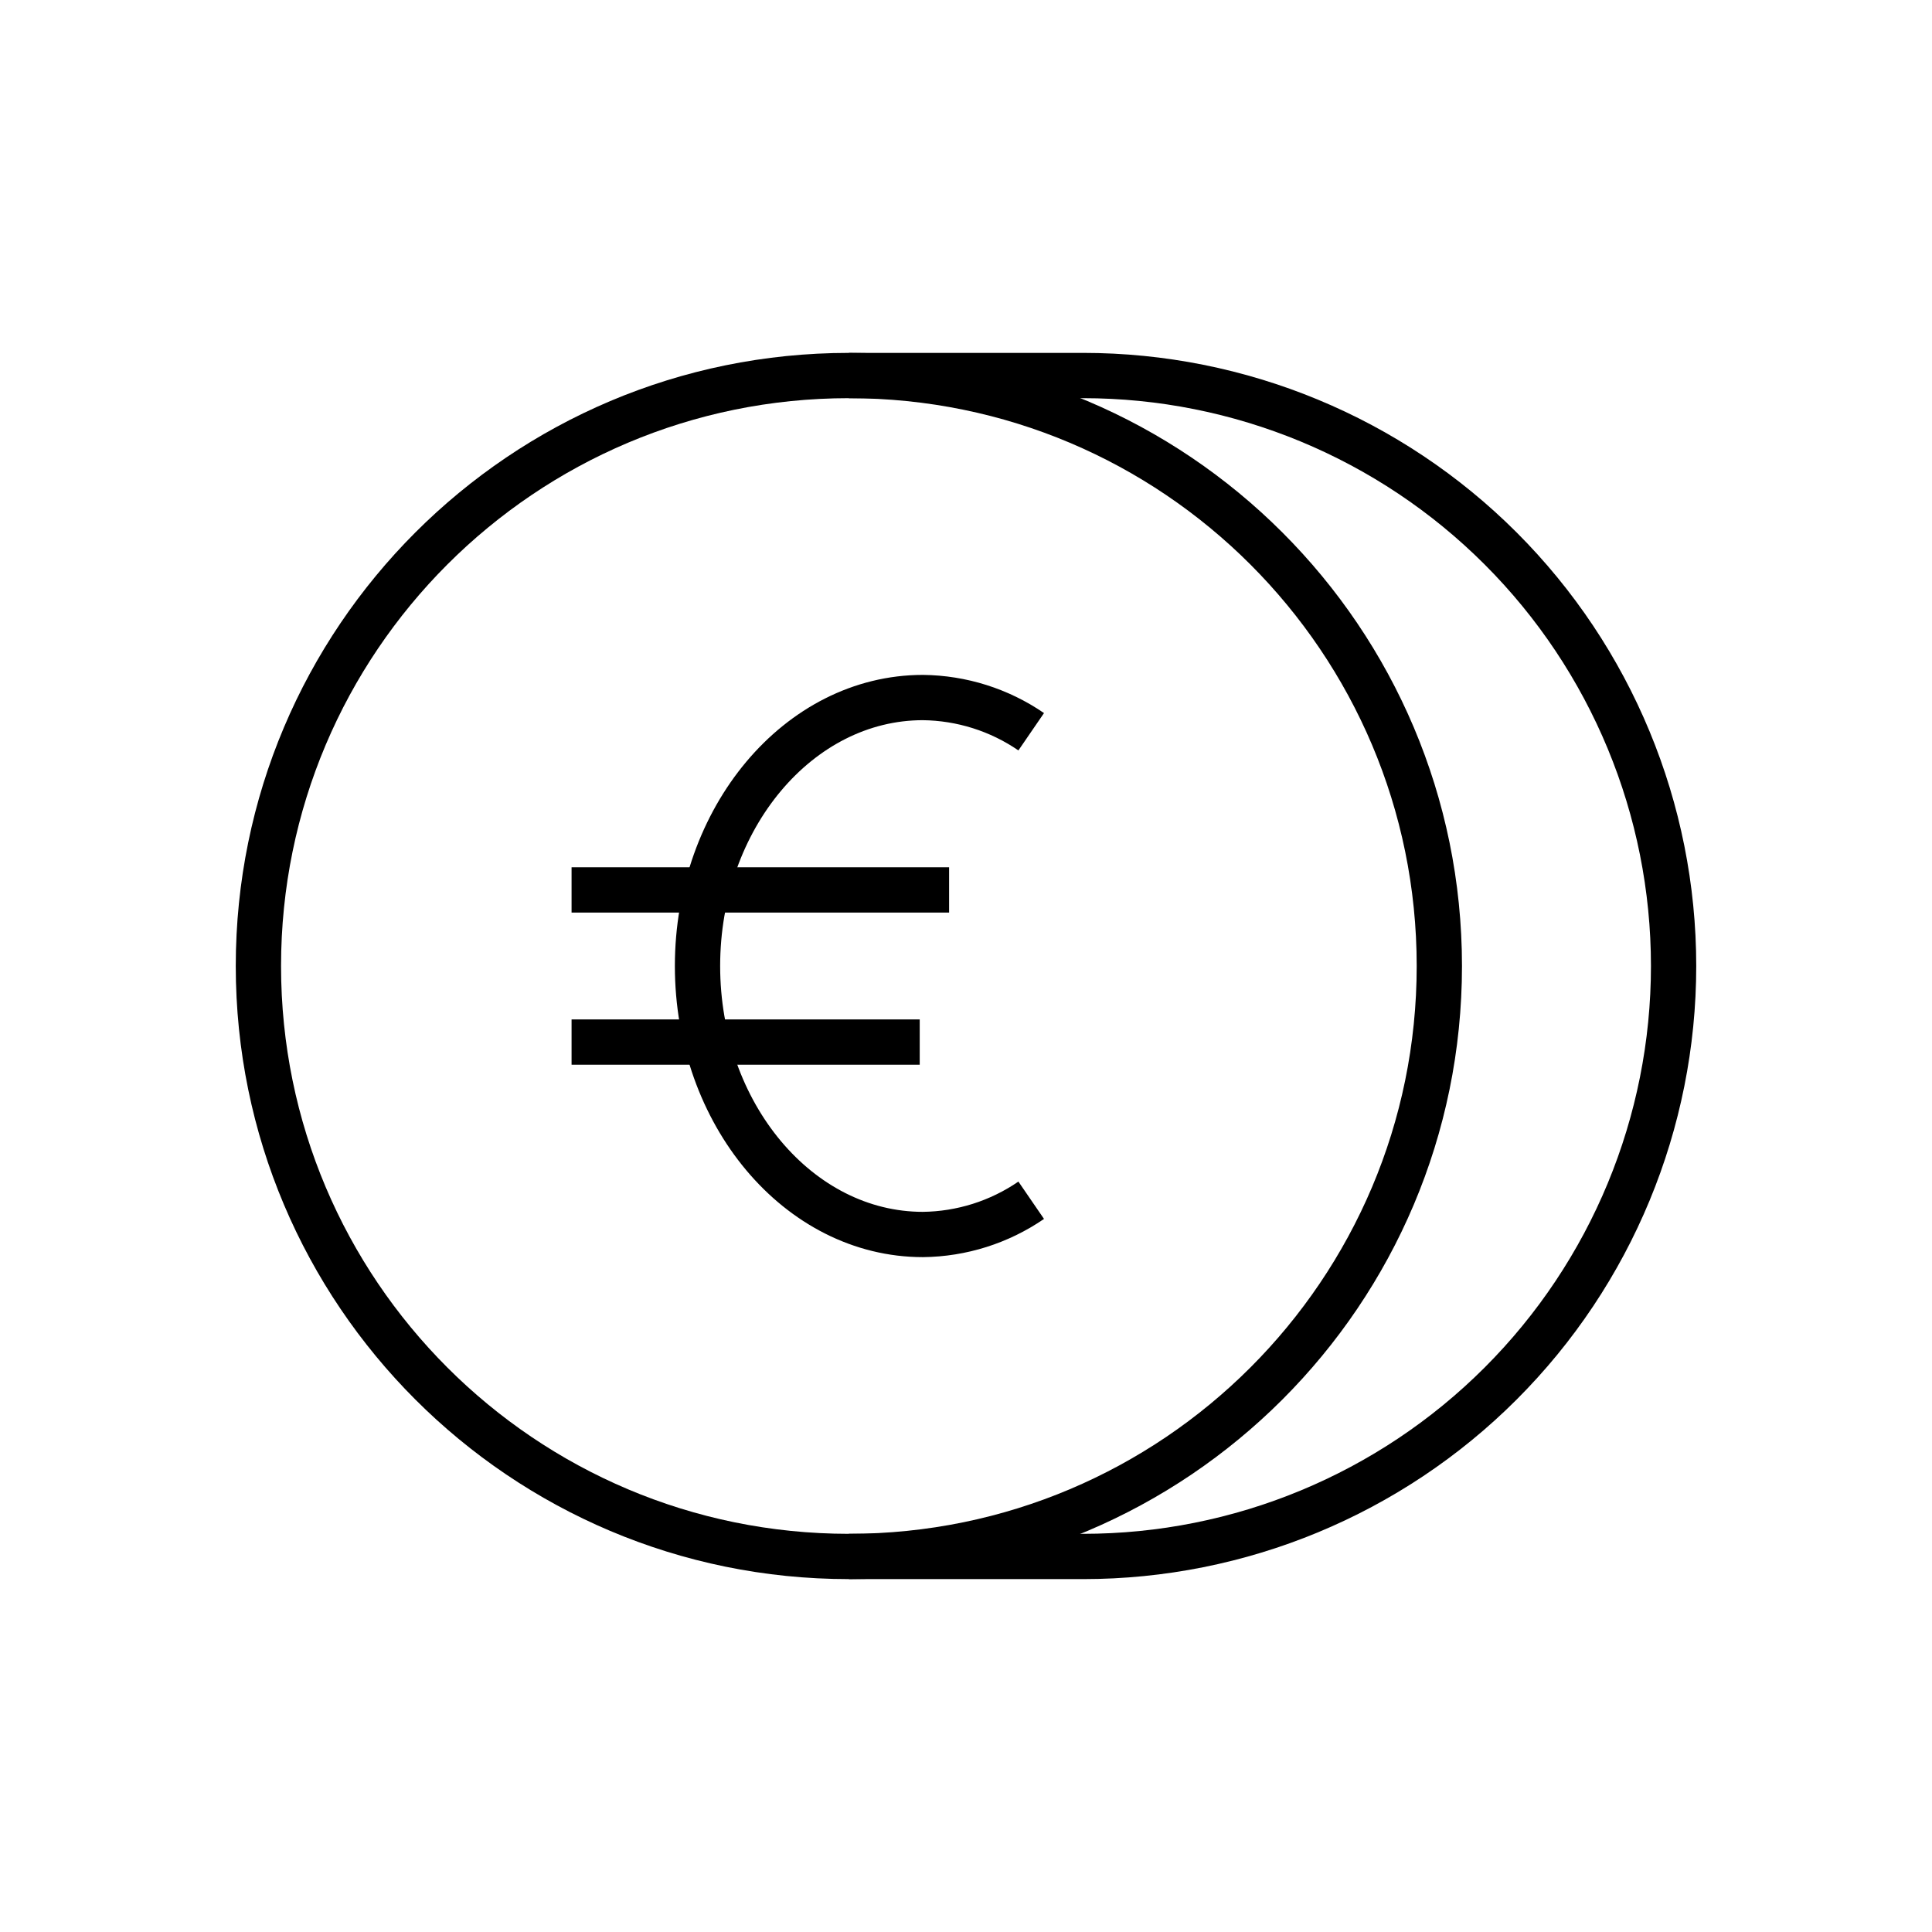 <svg width="64" height="64" viewBox="0 0 64 64" stroke="currentColor" fill="none" xmlns="http://www.w3.org/2000/svg">
<path d="M28.12 51.56C38.922 51.56 47.68 42.803 47.68 32C47.68 21.197 38.922 12.44 28.12 12.44C17.317 12.44 8.56 21.197 8.56 32C8.56 42.803 17.317 51.56 28.12 51.56Z" stroke-width="1.5" stroke-miterlimit="10"/>
<path d="M28.12 12.44H35.88C41.068 12.44 46.043 14.501 49.711 18.169C53.379 21.837 55.44 26.812 55.44 32C55.44 37.188 53.379 42.163 49.711 45.831C46.043 49.499 41.068 51.56 35.88 51.56H28.12" stroke-width="1.5" stroke-miterlimit="10"/>
<path d="M34.16 24.24C33.103 23.515 31.855 23.121 30.573 23.107C26.453 23.107 23.106 27.107 23.106 32C23.106 36.894 26.453 40.894 30.573 40.894C31.855 40.88 33.103 40.485 34.16 39.76" stroke-width="1.5" stroke-miterlimit="10"/>
<path d="M18.934 29.48H31.44" stroke-width="1.5" stroke-miterlimit="10"/>
<path d="M18.934 34.52H30.467" stroke-width="1.5" stroke-miterlimit="10"/>
</svg>
